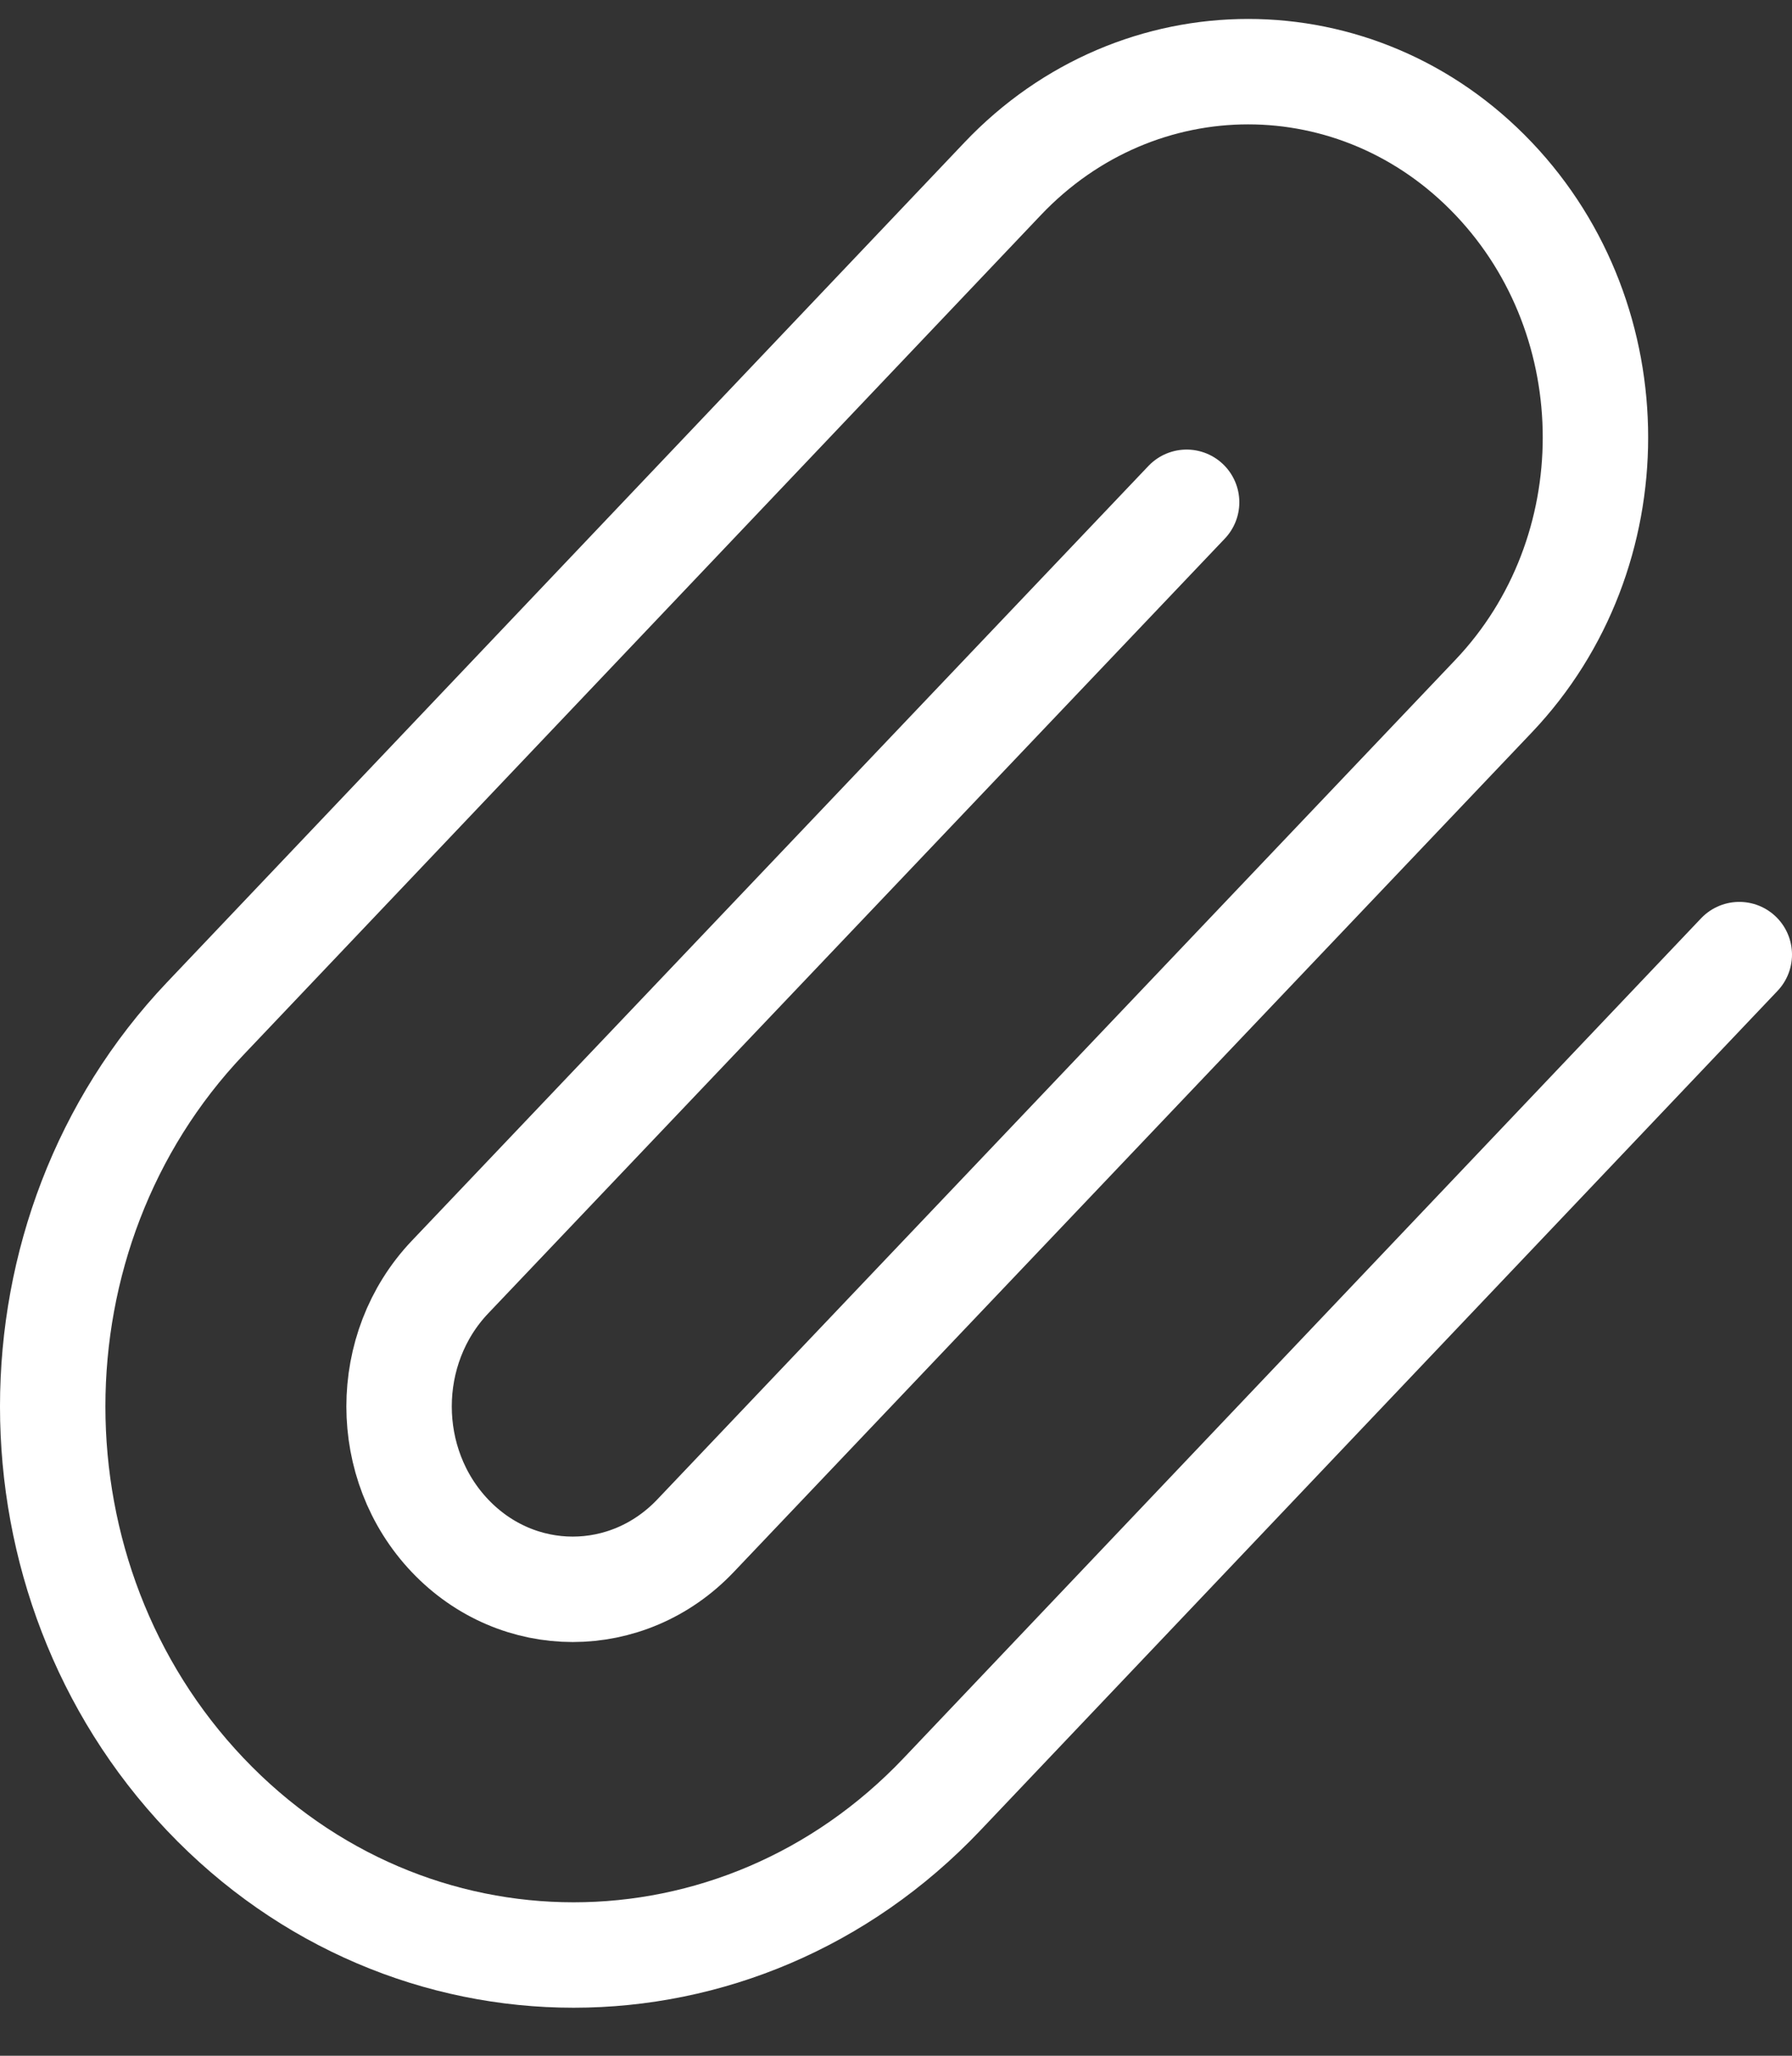 <?xml version="1.0" encoding="UTF-8"?>
<svg width="34px" height="39px" viewBox="0 0 34 39" version="1.1" xmlns="http://www.w3.org/2000/svg" xmlns:xlink="http://www.w3.org/1999/xlink">
    <rect x="0" y="0" width="34" height="39" fill="#333333" stroke="none"/>
    <!-- Generator: Sketch 57.1 (83088) - https://sketch.com -->
    <title>svg/white/icon / paperclip</title>
    <desc>Created with Sketch.</desc>
    <g id="**-Sticker-Sheets" stroke="none" stroke-width="1" fill="none" fill-rule="evenodd" stroke-linecap="round" stroke-linejoin="round">
        <g id="sticker-sheet--all--page-4" transform="translate(-864, -3337)" stroke="#FFFFFF" stroke-width="2">
            <g id="icon-preview-row-copy-182" transform="translate(0, 3313)">
                <g id="Icon-Row">
                    <g id="icon-/-paperclip" transform="translate(857, 18.214)">
                        <path d="M40,23.896 L24.871,39.827 C21.012,43.891 14.754,43.891 10.895,39.827 C7.035,35.763 7.035,29.173 10.895,25.109 L26.023,9.178 C28.596,6.468 32.768,6.468 35.341,9.178 C37.914,11.887 37.914,16.28 35.341,18.99 L20.196,34.921 C18.909,36.276 16.824,36.276 15.537,34.921 C14.25,33.566 14.25,31.37 15.537,30.015 L29.514,15.315" id="Path"></path>
                    </g>
                </g>
            </g>
        </g>
    </g>
</svg>